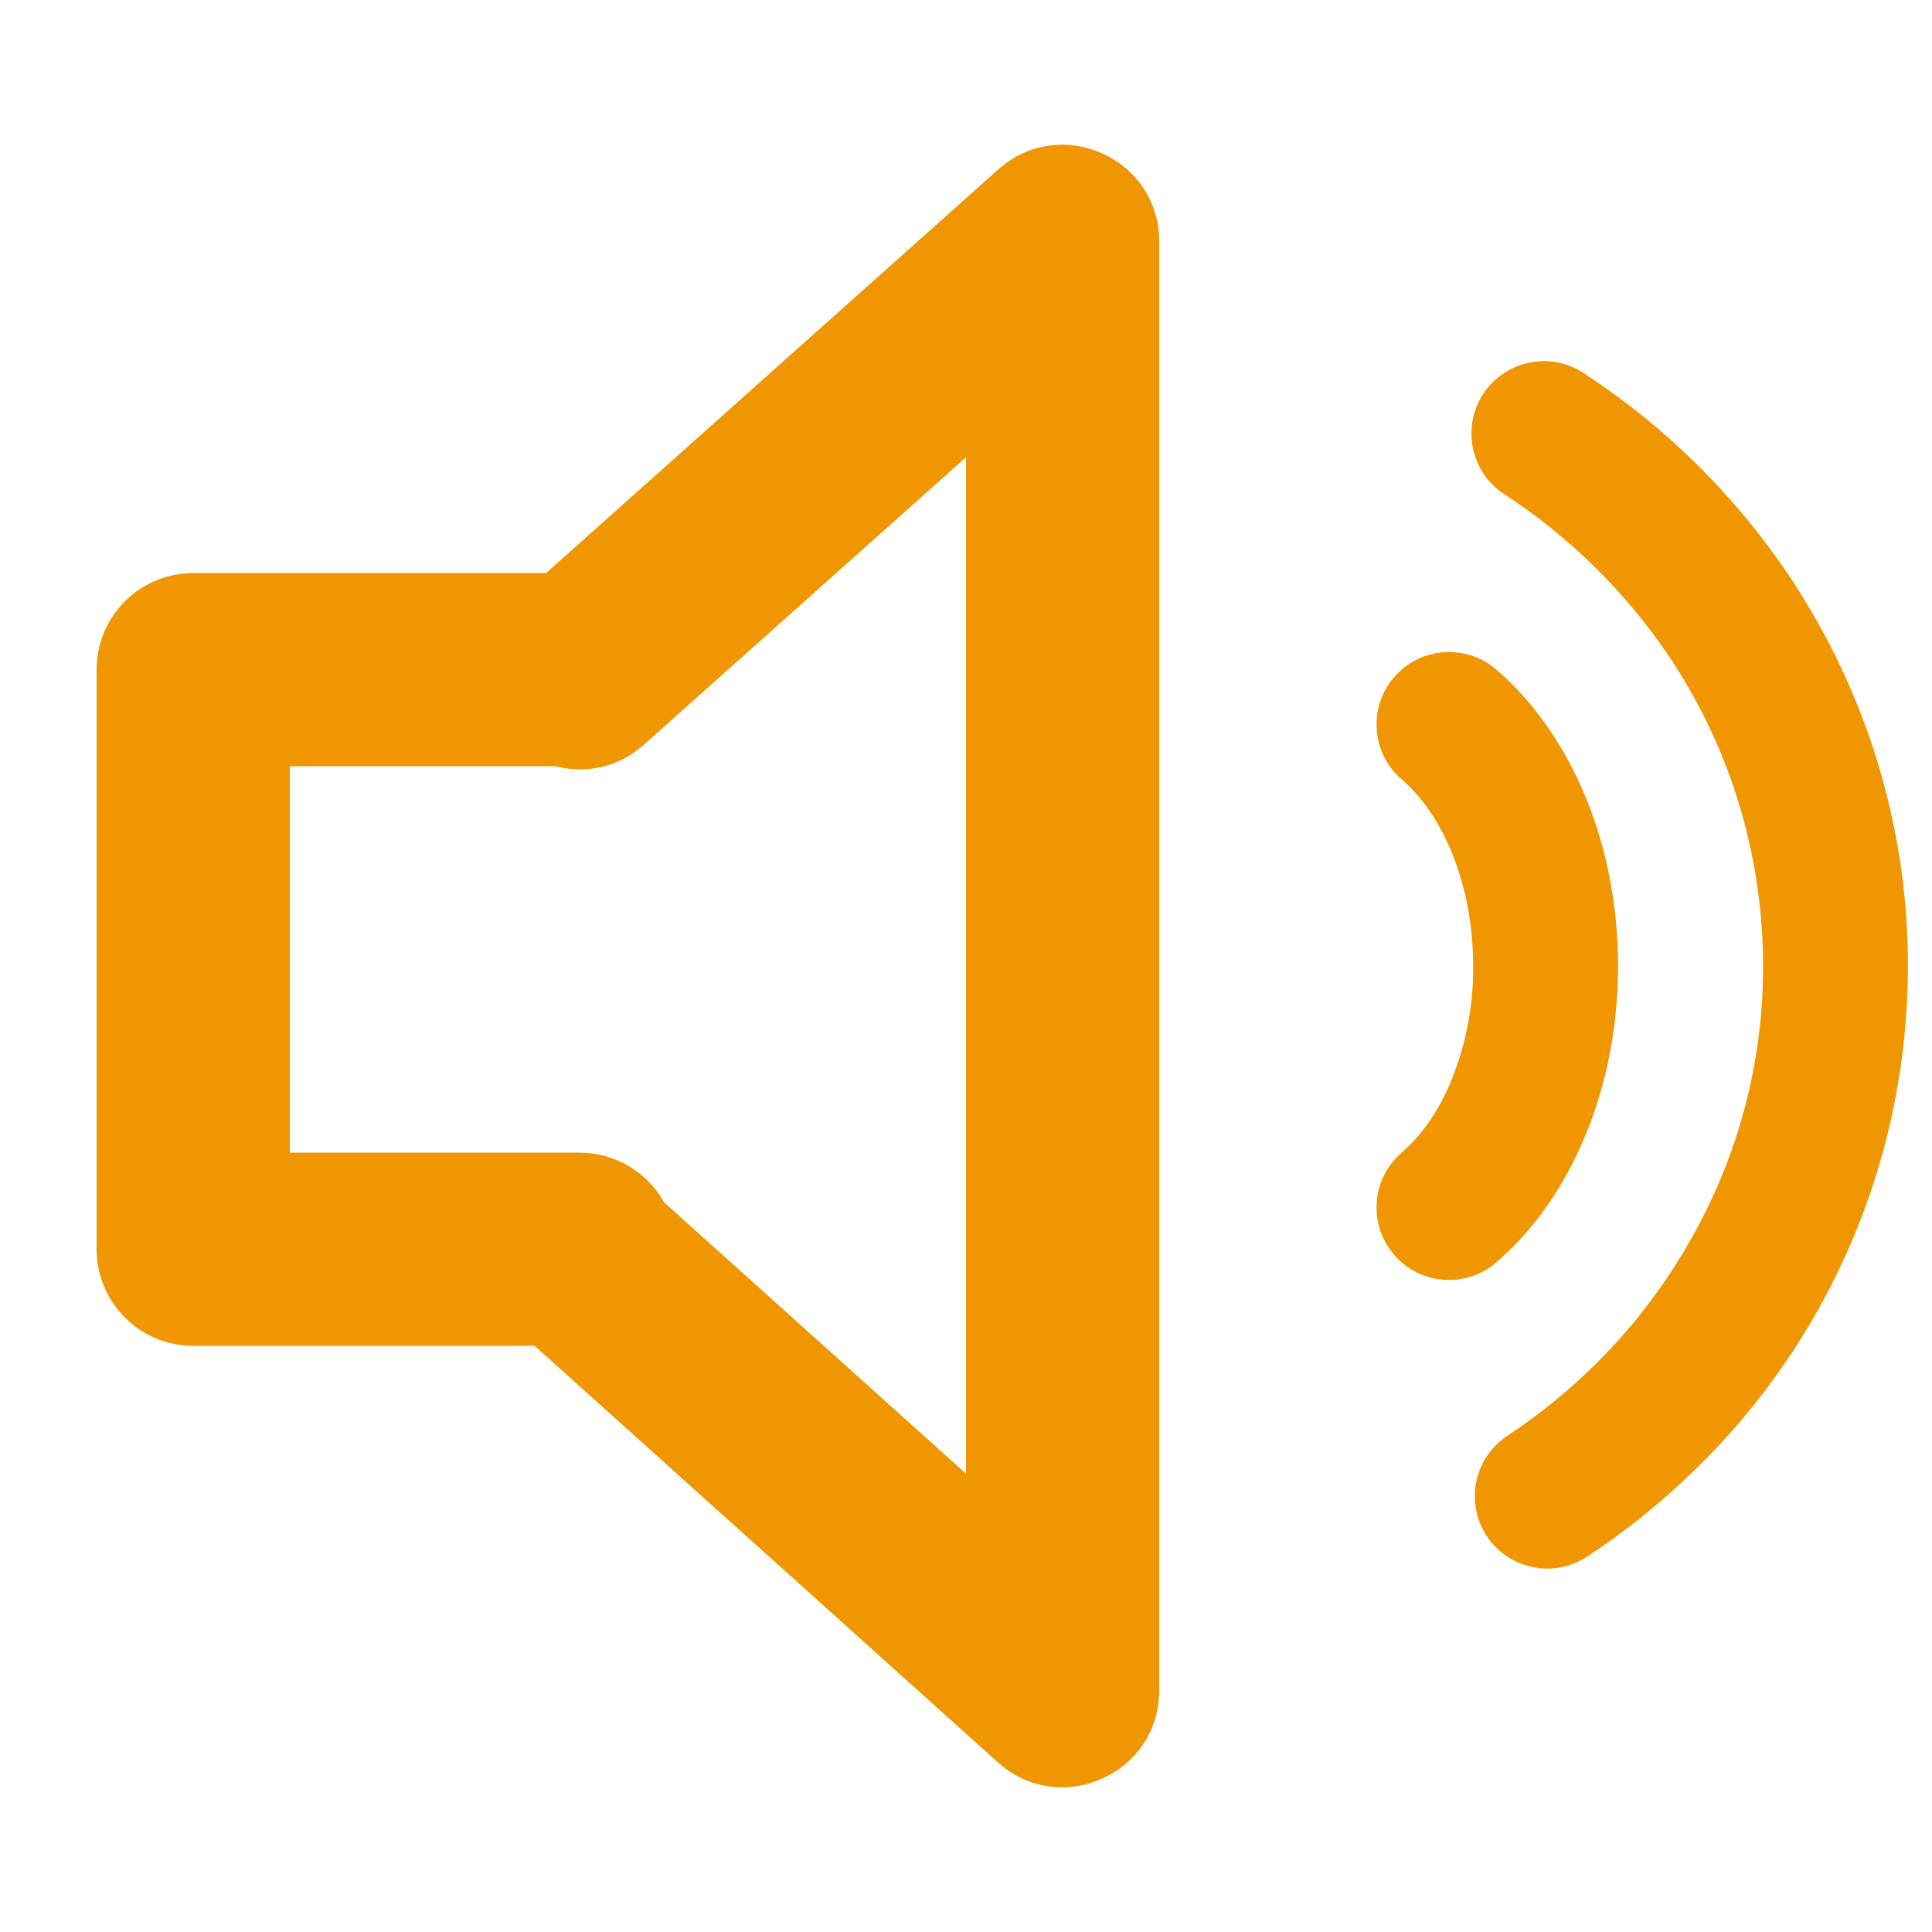 <svg width="18" height="18" viewBox="0 0 18 18" fill="none" xmlns="http://www.w3.org/2000/svg">
<path fill-rule="evenodd" clip-rule="evenodd" d="M9.3 1.579L5.088 5.339H1.8C1.561 5.339 1.332 5.434 1.164 5.602C0.995 5.771 0.9 6 0.9 6.239V11.639C0.9 11.877 0.995 12.106 1.164 12.275C1.332 12.444 1.561 12.539 1.8 12.539H4.981L9.298 16.42C9.877 16.94 10.8 16.529 10.8 15.75V2.25C10.8 1.472 9.881 1.061 9.3 1.579ZM5.999 6.938L9 4.26V13.73L6.186 11.201C6.109 11.061 5.994 10.944 5.856 10.863C5.718 10.782 5.56 10.739 5.4 10.739H2.7V7.139H5.176C5.448 7.21 5.754 7.157 5.999 6.938Z" fill="#F09600"/>
<path d="M13.94 11.762C13.873 11.82 13.795 11.864 13.711 11.892C13.626 11.919 13.537 11.93 13.449 11.923C13.361 11.917 13.274 11.893 13.195 11.853C13.116 11.813 13.046 11.757 12.988 11.69C12.93 11.623 12.886 11.545 12.858 11.461C12.831 11.376 12.82 11.287 12.827 11.199C12.833 11.111 12.857 11.024 12.897 10.945C12.937 10.866 12.993 10.796 13.06 10.738C13.09 10.712 13.12 10.684 13.15 10.653C13.275 10.524 13.384 10.363 13.476 10.171C13.644 9.804 13.729 9.404 13.725 9C13.725 8.321 13.5 7.71 13.15 7.347C13.121 7.317 13.091 7.289 13.06 7.262C12.993 7.204 12.937 7.134 12.897 7.055C12.857 6.976 12.833 6.889 12.827 6.801C12.82 6.712 12.831 6.624 12.858 6.539C12.886 6.455 12.93 6.377 12.988 6.31C13.046 6.243 13.116 6.187 13.195 6.147C13.274 6.107 13.361 6.083 13.449 6.077C13.537 6.07 13.626 6.081 13.711 6.108C13.795 6.136 13.873 6.18 13.94 6.238C14.003 6.292 14.064 6.349 14.122 6.41C14.725 7.036 15.075 7.985 15.075 9C15.075 9.626 14.943 10.229 14.694 10.751C14.543 11.07 14.35 11.354 14.122 11.59C14.064 11.65 14.003 11.707 13.94 11.761" fill="#F09600"/>
<path d="M14.77 14.514C14.62 14.606 14.441 14.637 14.269 14.598C14.098 14.56 13.948 14.457 13.851 14.31C13.755 14.163 13.72 13.984 13.753 13.811C13.787 13.639 13.886 13.486 14.03 13.386C14.47 13.097 14.865 12.745 15.204 12.342C15.537 11.941 15.812 11.494 16.017 11.015C16.357 10.217 16.488 9.346 16.4 8.483C16.297 7.442 15.88 6.456 15.204 5.657C14.865 5.254 14.47 4.903 14.03 4.614C13.953 4.567 13.887 4.505 13.834 4.431C13.782 4.358 13.745 4.274 13.725 4.186C13.706 4.098 13.704 4.007 13.72 3.918C13.736 3.83 13.77 3.745 13.819 3.669C13.869 3.594 13.933 3.529 14.008 3.479C14.083 3.429 14.167 3.394 14.256 3.377C14.344 3.36 14.436 3.36 14.524 3.379C14.612 3.398 14.696 3.434 14.77 3.486C15.504 3.968 16.137 4.588 16.634 5.313C17.003 5.854 17.29 6.447 17.484 7.072C17.743 7.906 17.831 8.783 17.743 9.651C17.591 11.186 16.9 12.617 15.793 13.692C15.48 13.998 15.137 14.274 14.77 14.514Z" fill="#F09600"/>
</svg>

